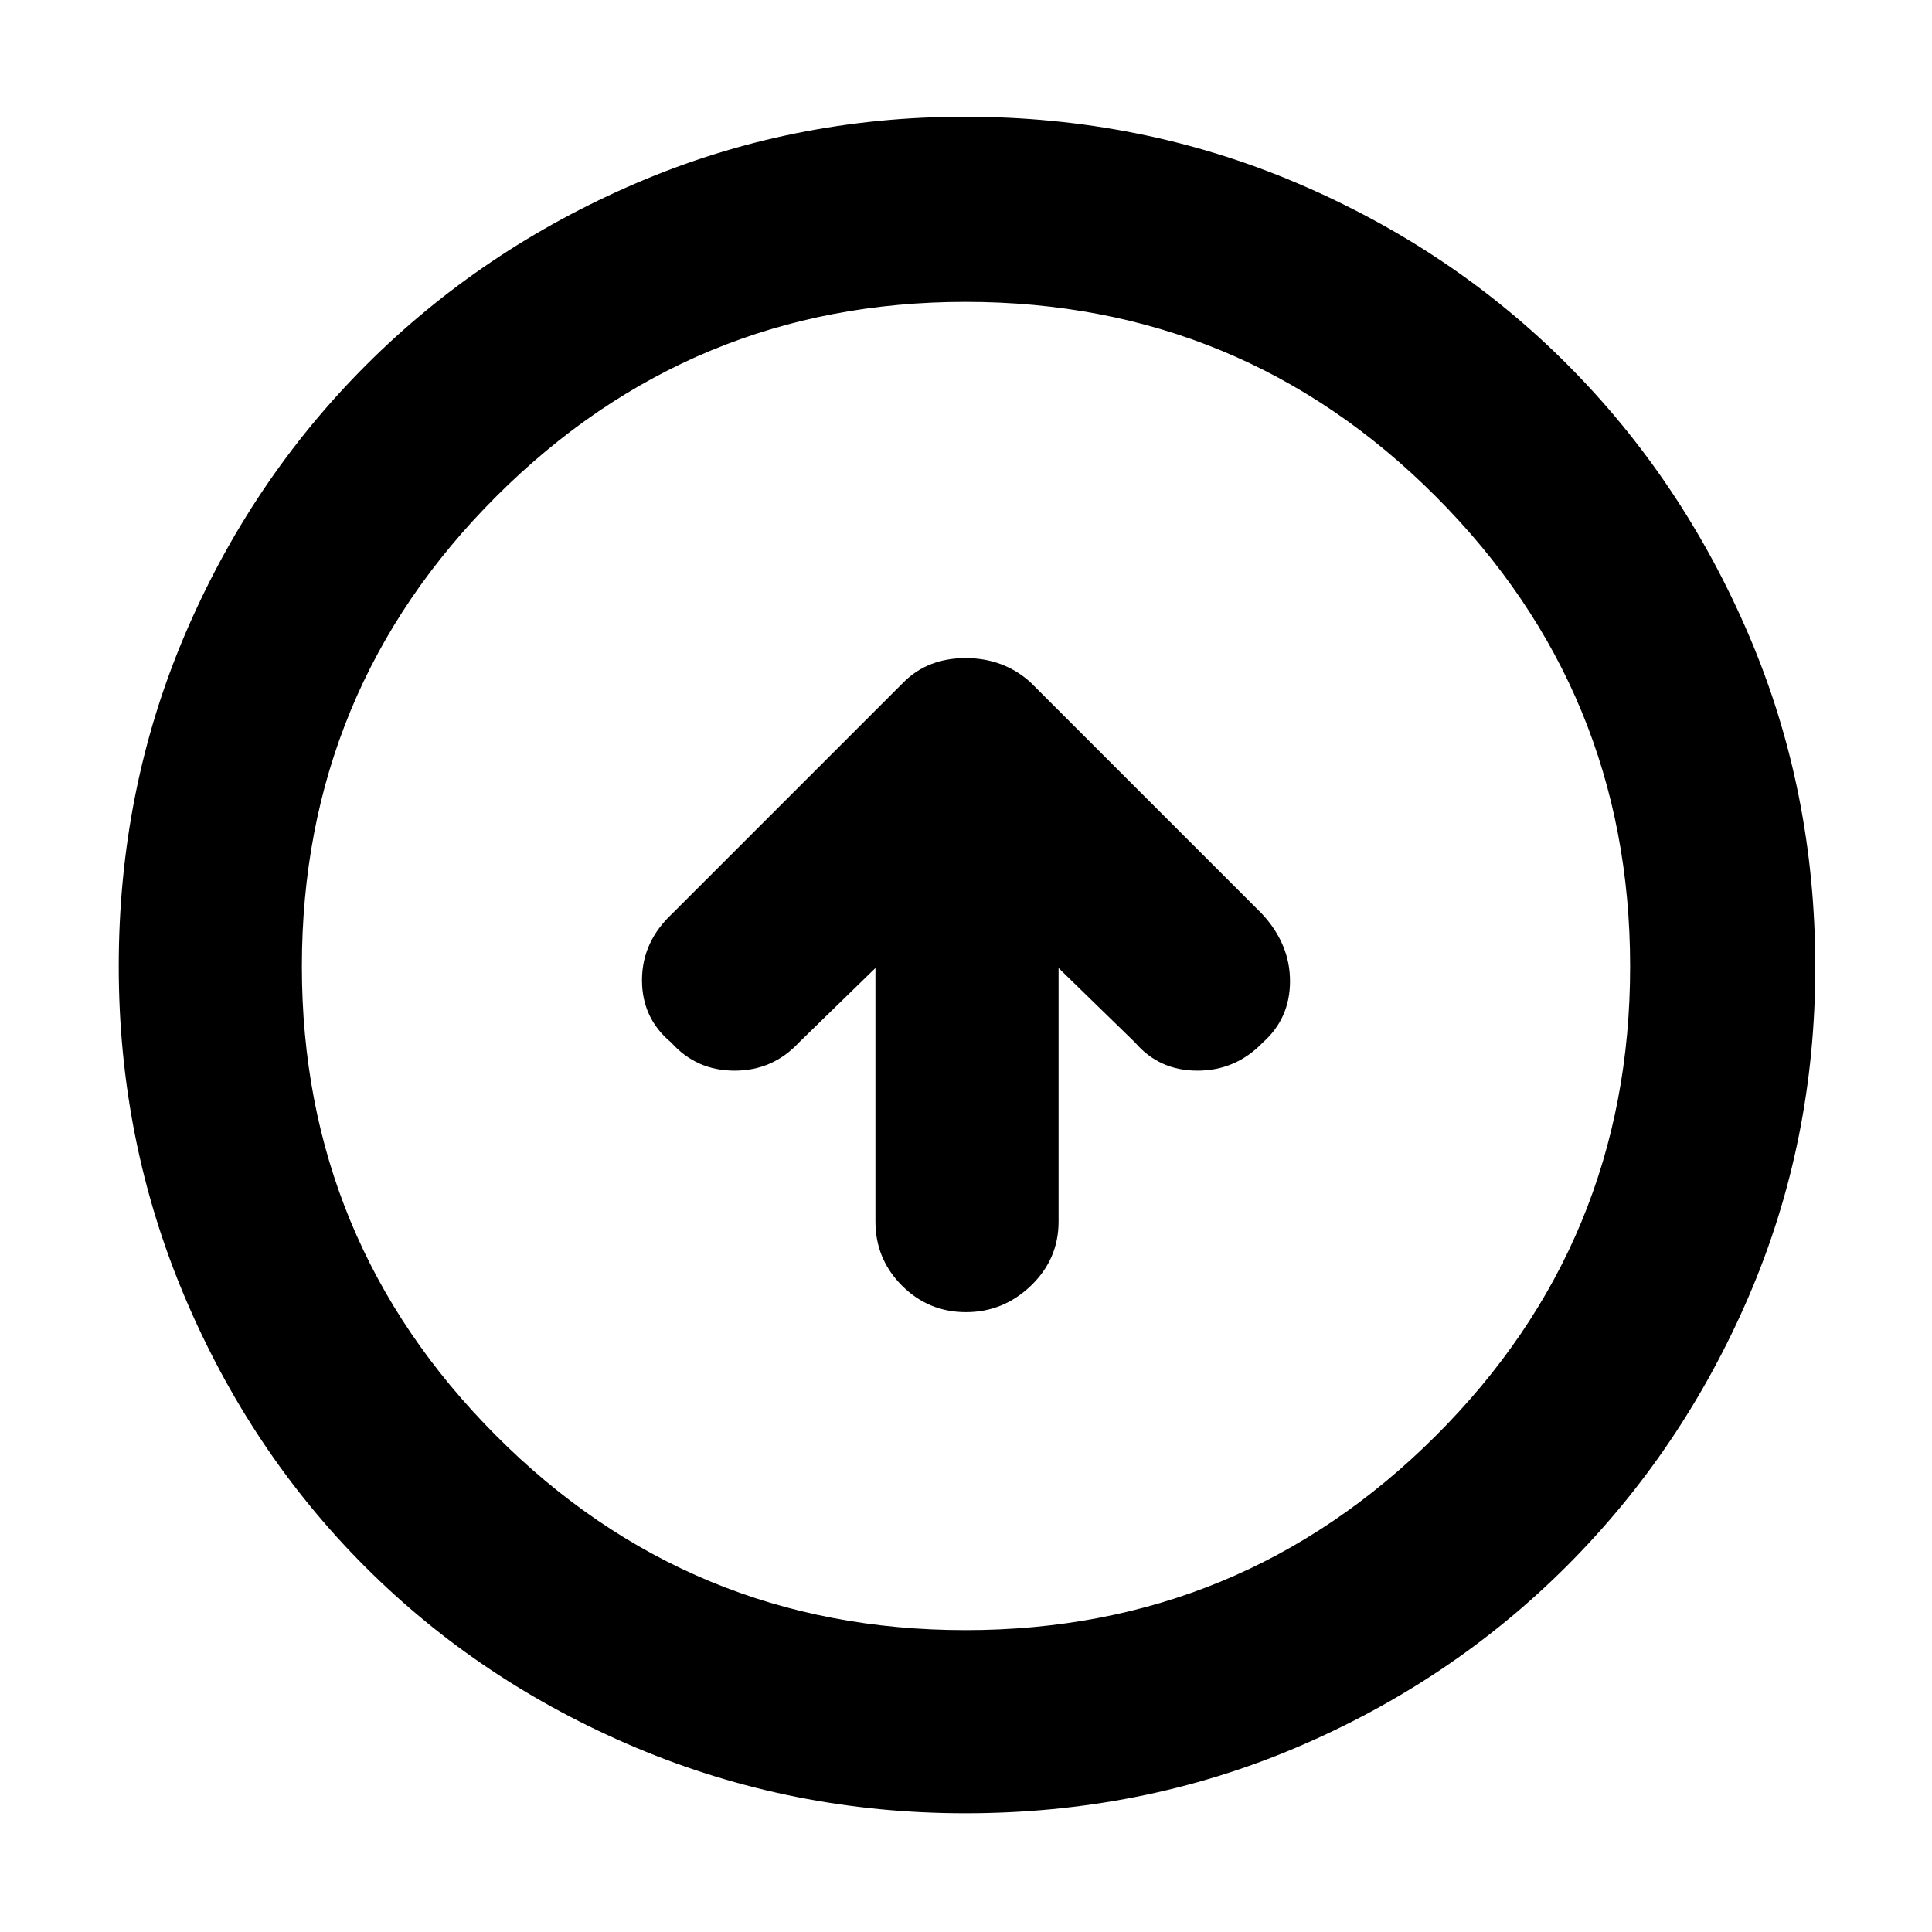 <svg xmlns="http://www.w3.org/2000/svg" height="48" viewBox="0 -960 960 960" width="48"><path d="M435-479v126q0 18.62 13.18 31.81Q461.36-308 479.98-308t32.32-13.19Q526-334.38 526-353v-126l38 37q12 14 31 14t32.5-14q13.5-12 13.5-30.48T627-506L512-621q-13.36-12-32.18-12T449-621L334-506q-15 14.04-15 33.02Q319-454 333.5-442q12.5 14 31.5 14t32-14l38-37Zm44.68 420q-86.32 0-163.65-32.6-77.32-32.61-134.57-89.86T91.6-316.03Q59-393.35 59-479.86q0-87.41 32.66-164.28 32.67-76.86 90.21-134.41 57.54-57.55 134.41-90.5T479.34-902q87.55 0 164.88 32.86t134.56 90.25q57.23 57.4 90.22 134.52 33 77.11 33 164.91 0 86.74-32.95 163.38-32.95 76.65-90.5 134.2Q721-124.33 644.13-91.66 567.26-59 479.68-59Zm.09-91q136.74 0 233.49-96.39Q810-342.77 810-479.77q0-136.74-96.51-233.49Q616.97-810 479.73-810q-136.24 0-232.99 96.51Q150-616.97 150-479.73q0 136.24 96.39 232.99Q342.77-150 479.77-150Zm.23-330Z"/></svg>